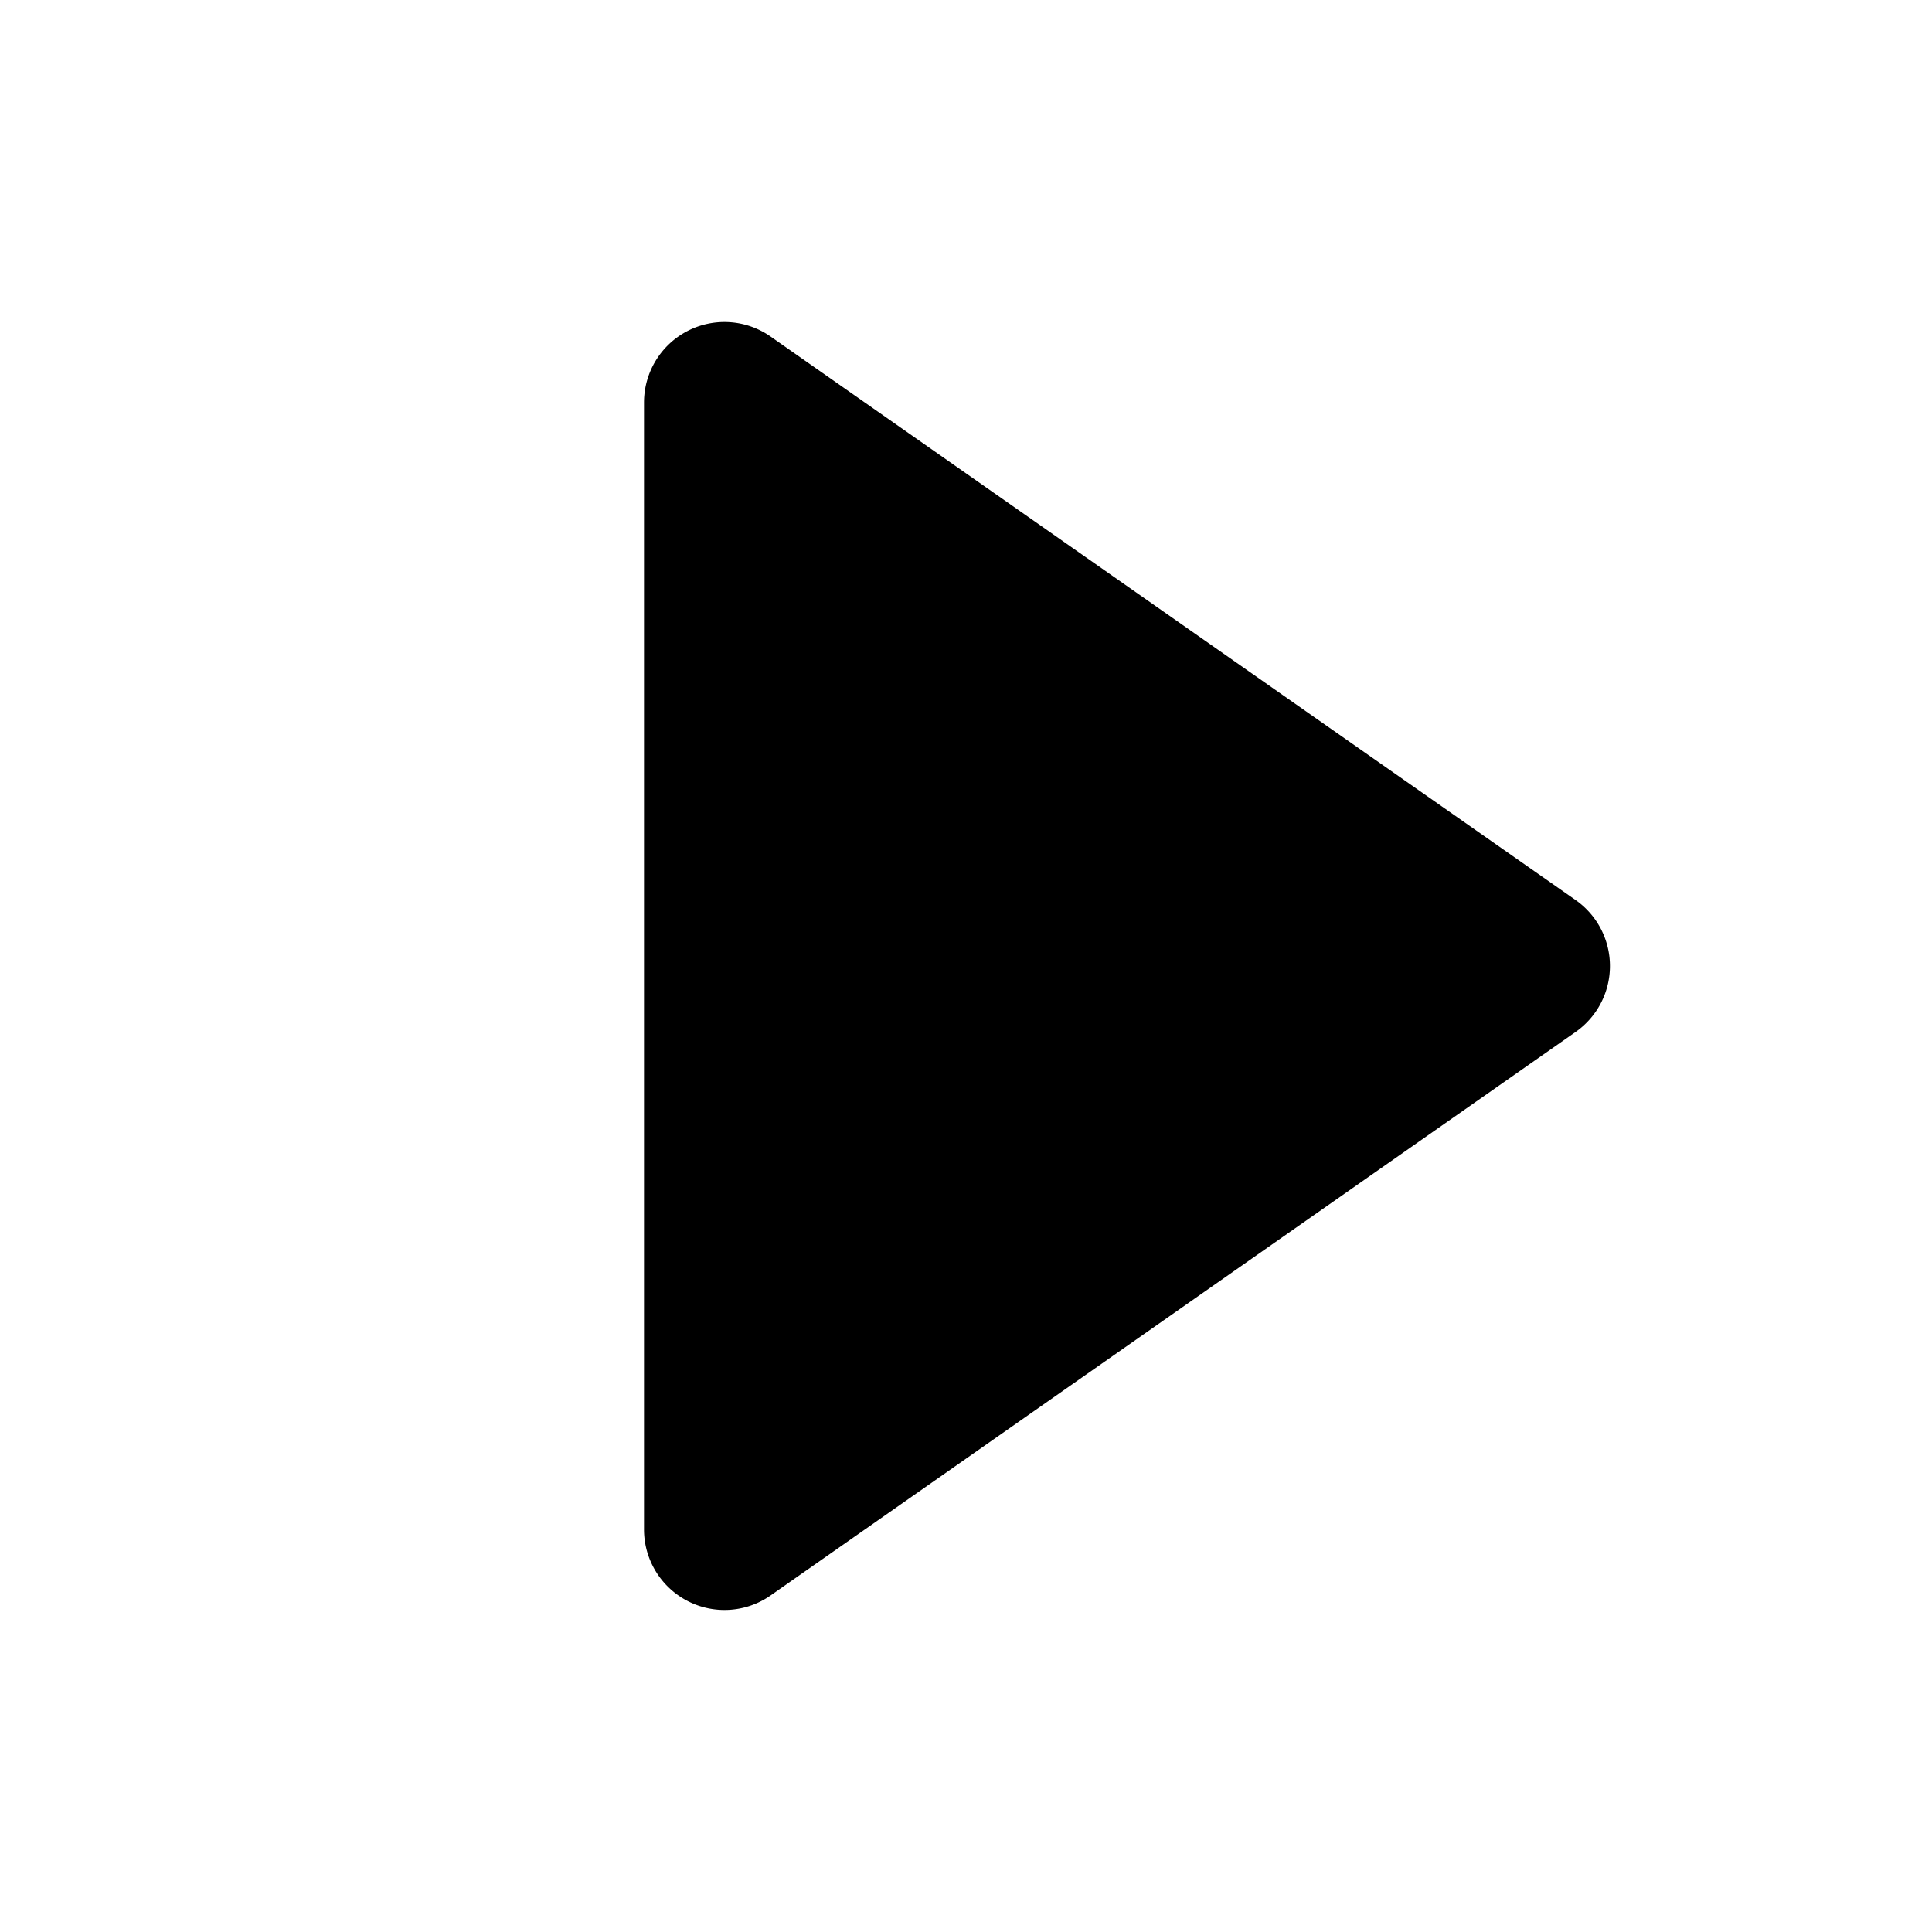 <svg xmlns="http://www.w3.org/2000/svg" width="24" height="24" fill="none"><path fill="currentColor" d="M9 5v14l10-7L9 5Z"/><path fill="currentColor" fill-rule="evenodd" d="M8.538 4.113a1 1 0 0 1 1.035.068l10 7a1 1 0 0 1 0 1.638l-10 7A1 1 0 0 1 8 19V5a1 1 0 0 1 .538-.887ZM10 6.921v10.158L17.256 12 10 6.92Z" clip-rule="evenodd"/></svg>
